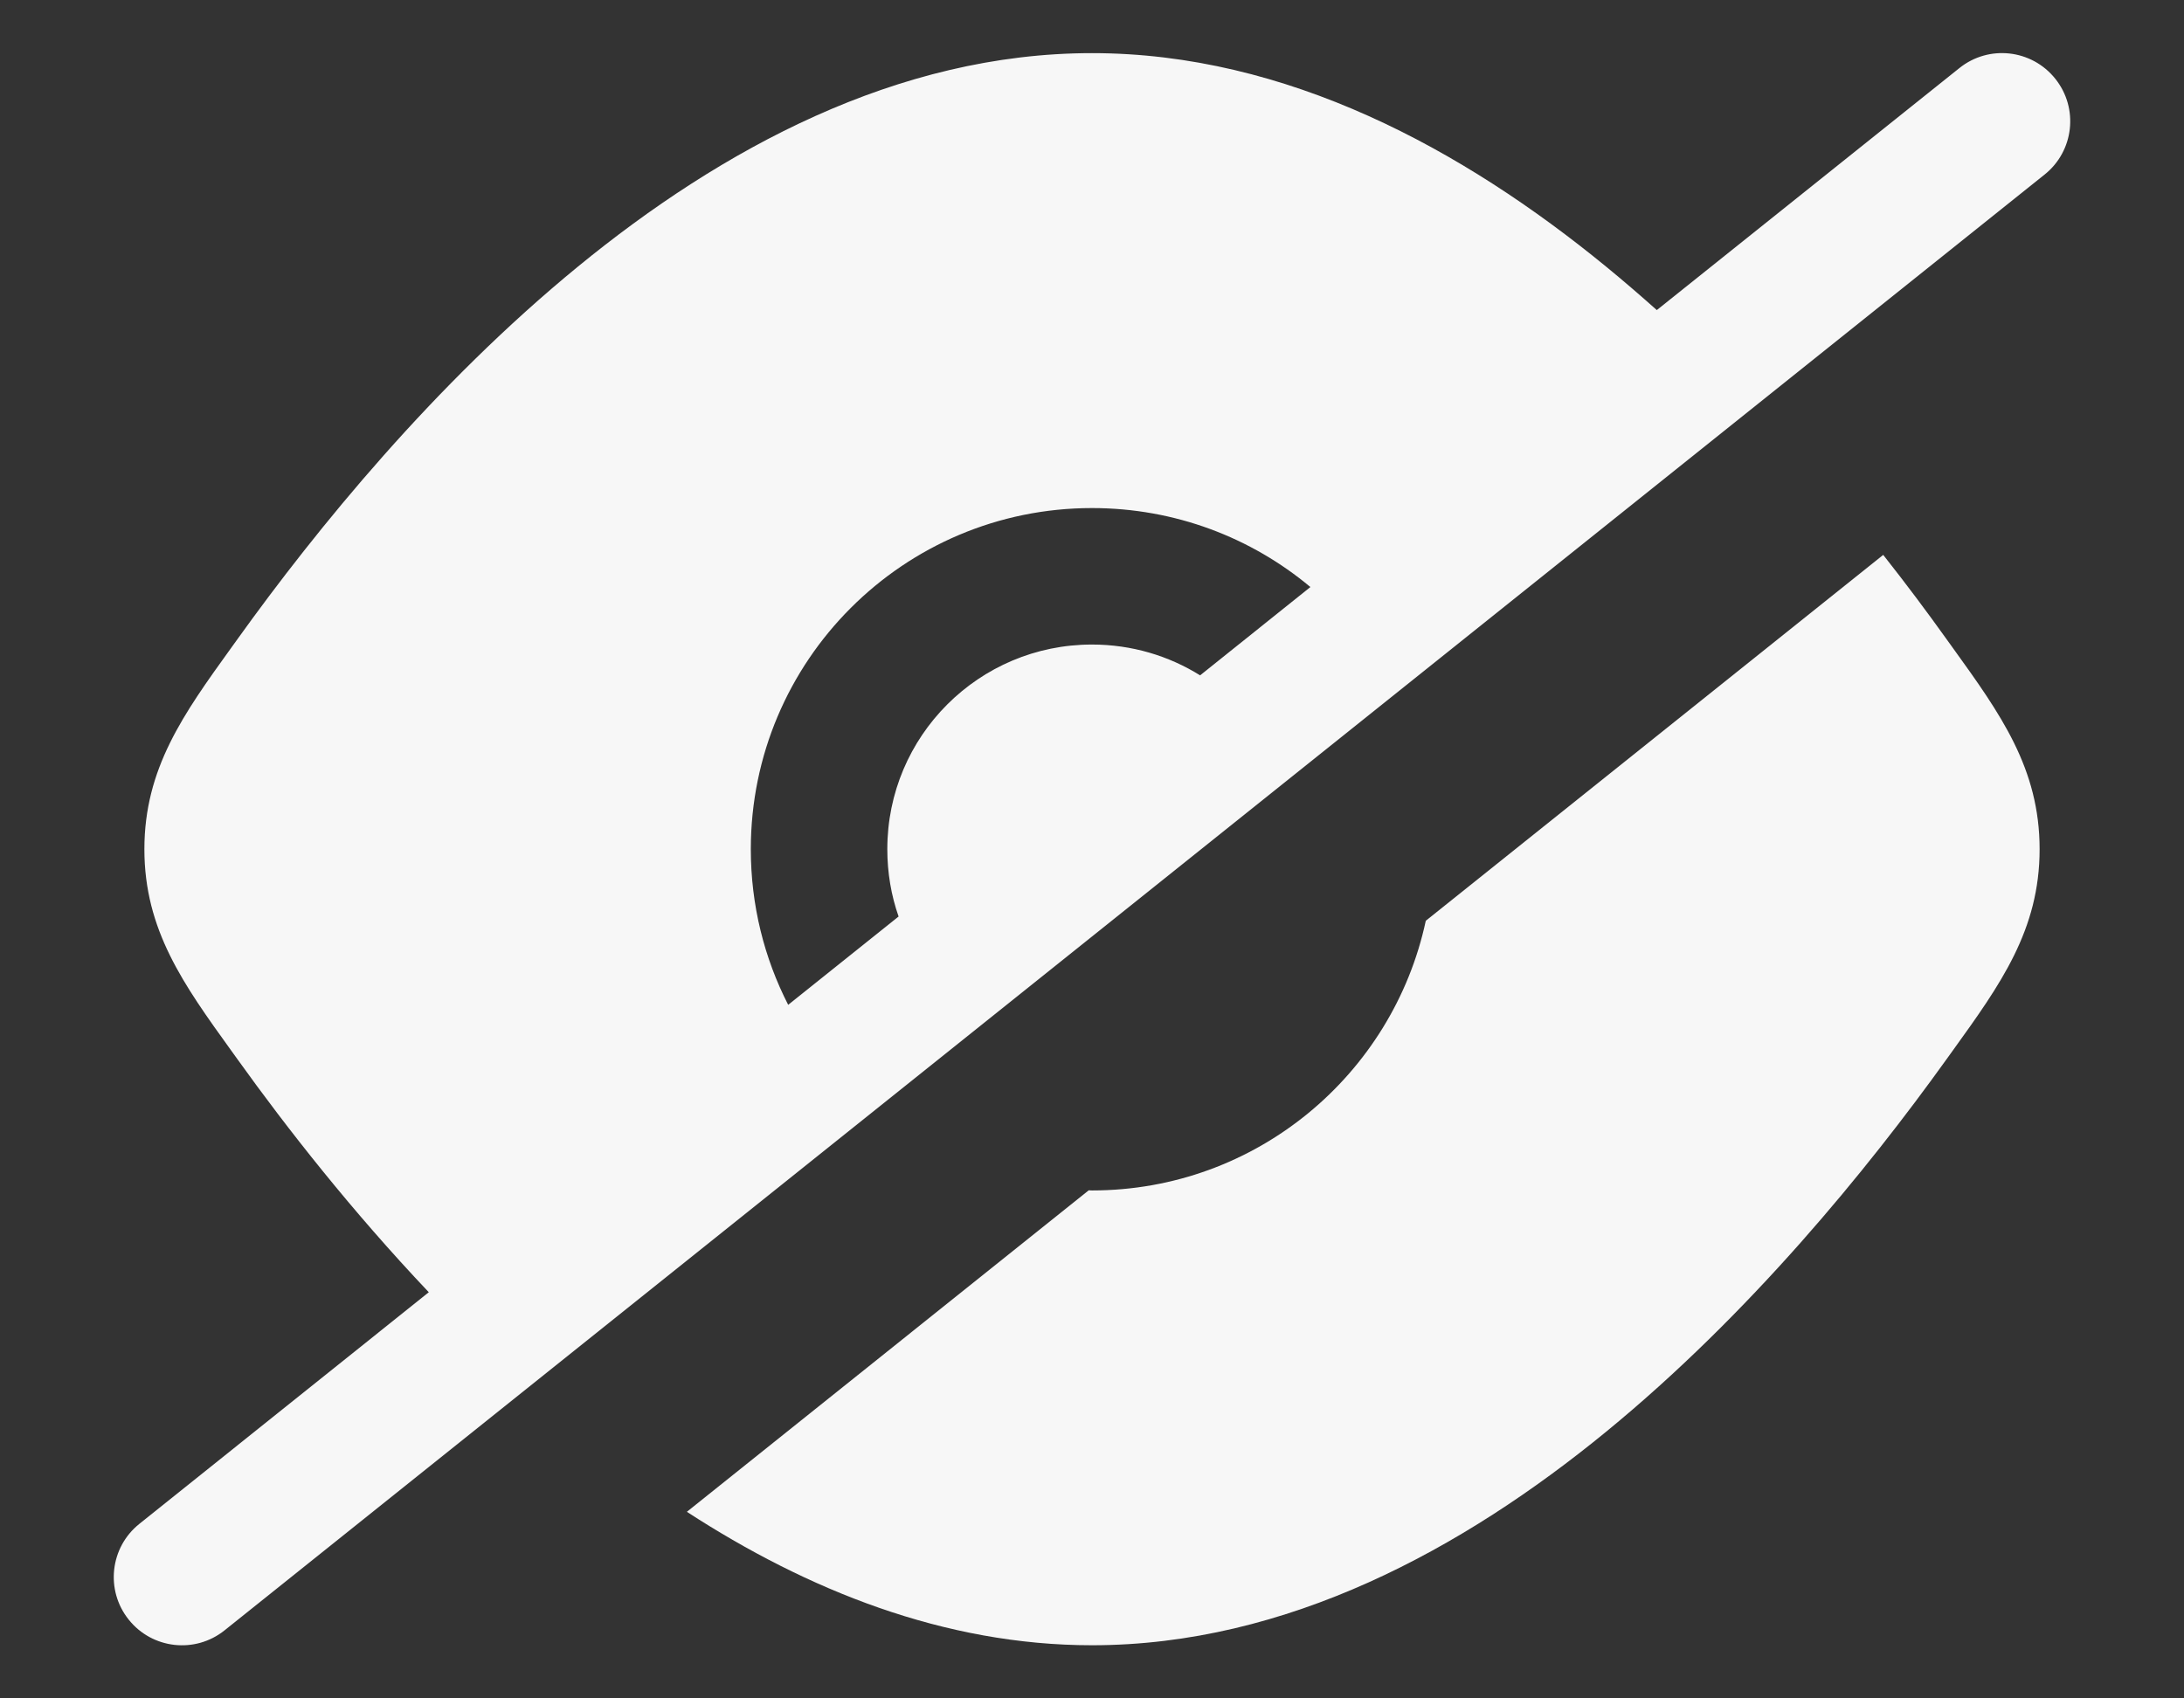 <svg width="18" height="14" viewBox="0 0 18 14" fill="none" xmlns="http://www.w3.org/2000/svg">
<rect x="0" y="0" width="18" height="14" fill="#333333" stroke="none"/>
<path fill-rule="evenodd" clip-rule="evenodd" d="M16.851 1.439C17.094 1.245 17.133 0.891 16.939 0.649C16.745 0.406 16.391 0.367 16.149 0.561L13.655 2.556C13.518 2.434 13.379 2.314 13.236 2.197C12.058 1.232 10.606 0.438 9 0.438C7.394 0.438 5.942 1.232 4.764 2.197C3.579 3.167 2.61 4.359 1.959 5.266L1.905 5.341C1.513 5.885 1.19 6.334 1.19 7C1.19 7.666 1.513 8.115 1.905 8.659L1.959 8.734C2.367 9.303 2.901 9.984 3.534 10.652L1.149 12.561C0.906 12.755 0.867 13.109 1.061 13.351C1.255 13.594 1.609 13.633 1.851 13.439L16.851 1.439ZM6.496 8.283L7.406 7.555C7.345 7.381 7.313 7.194 7.313 7C7.313 6.068 8.068 5.313 9 5.313C9.327 5.313 9.633 5.406 9.891 5.567L10.8 4.839C10.313 4.432 9.685 4.188 9 4.188C7.447 4.188 6.188 5.447 6.188 7C6.188 7.462 6.299 7.898 6.496 8.283Z" fill="#F7F7F7"/>
<path d="M15.521 4.574L11.751 7.59C11.479 8.86 10.351 9.813 9 9.813L8.973 9.812L5.661 12.462C6.651 13.105 7.781 13.562 9 13.562C10.606 13.562 12.058 12.768 13.236 11.803C14.421 10.833 15.39 9.641 16.041 8.734L16.095 8.659C16.487 8.115 16.81 7.666 16.81 7C16.81 6.334 16.487 5.885 16.095 5.341L16.041 5.266C15.886 5.049 15.712 4.816 15.521 4.574Z" fill="#F7F7F7"/>
</svg>
